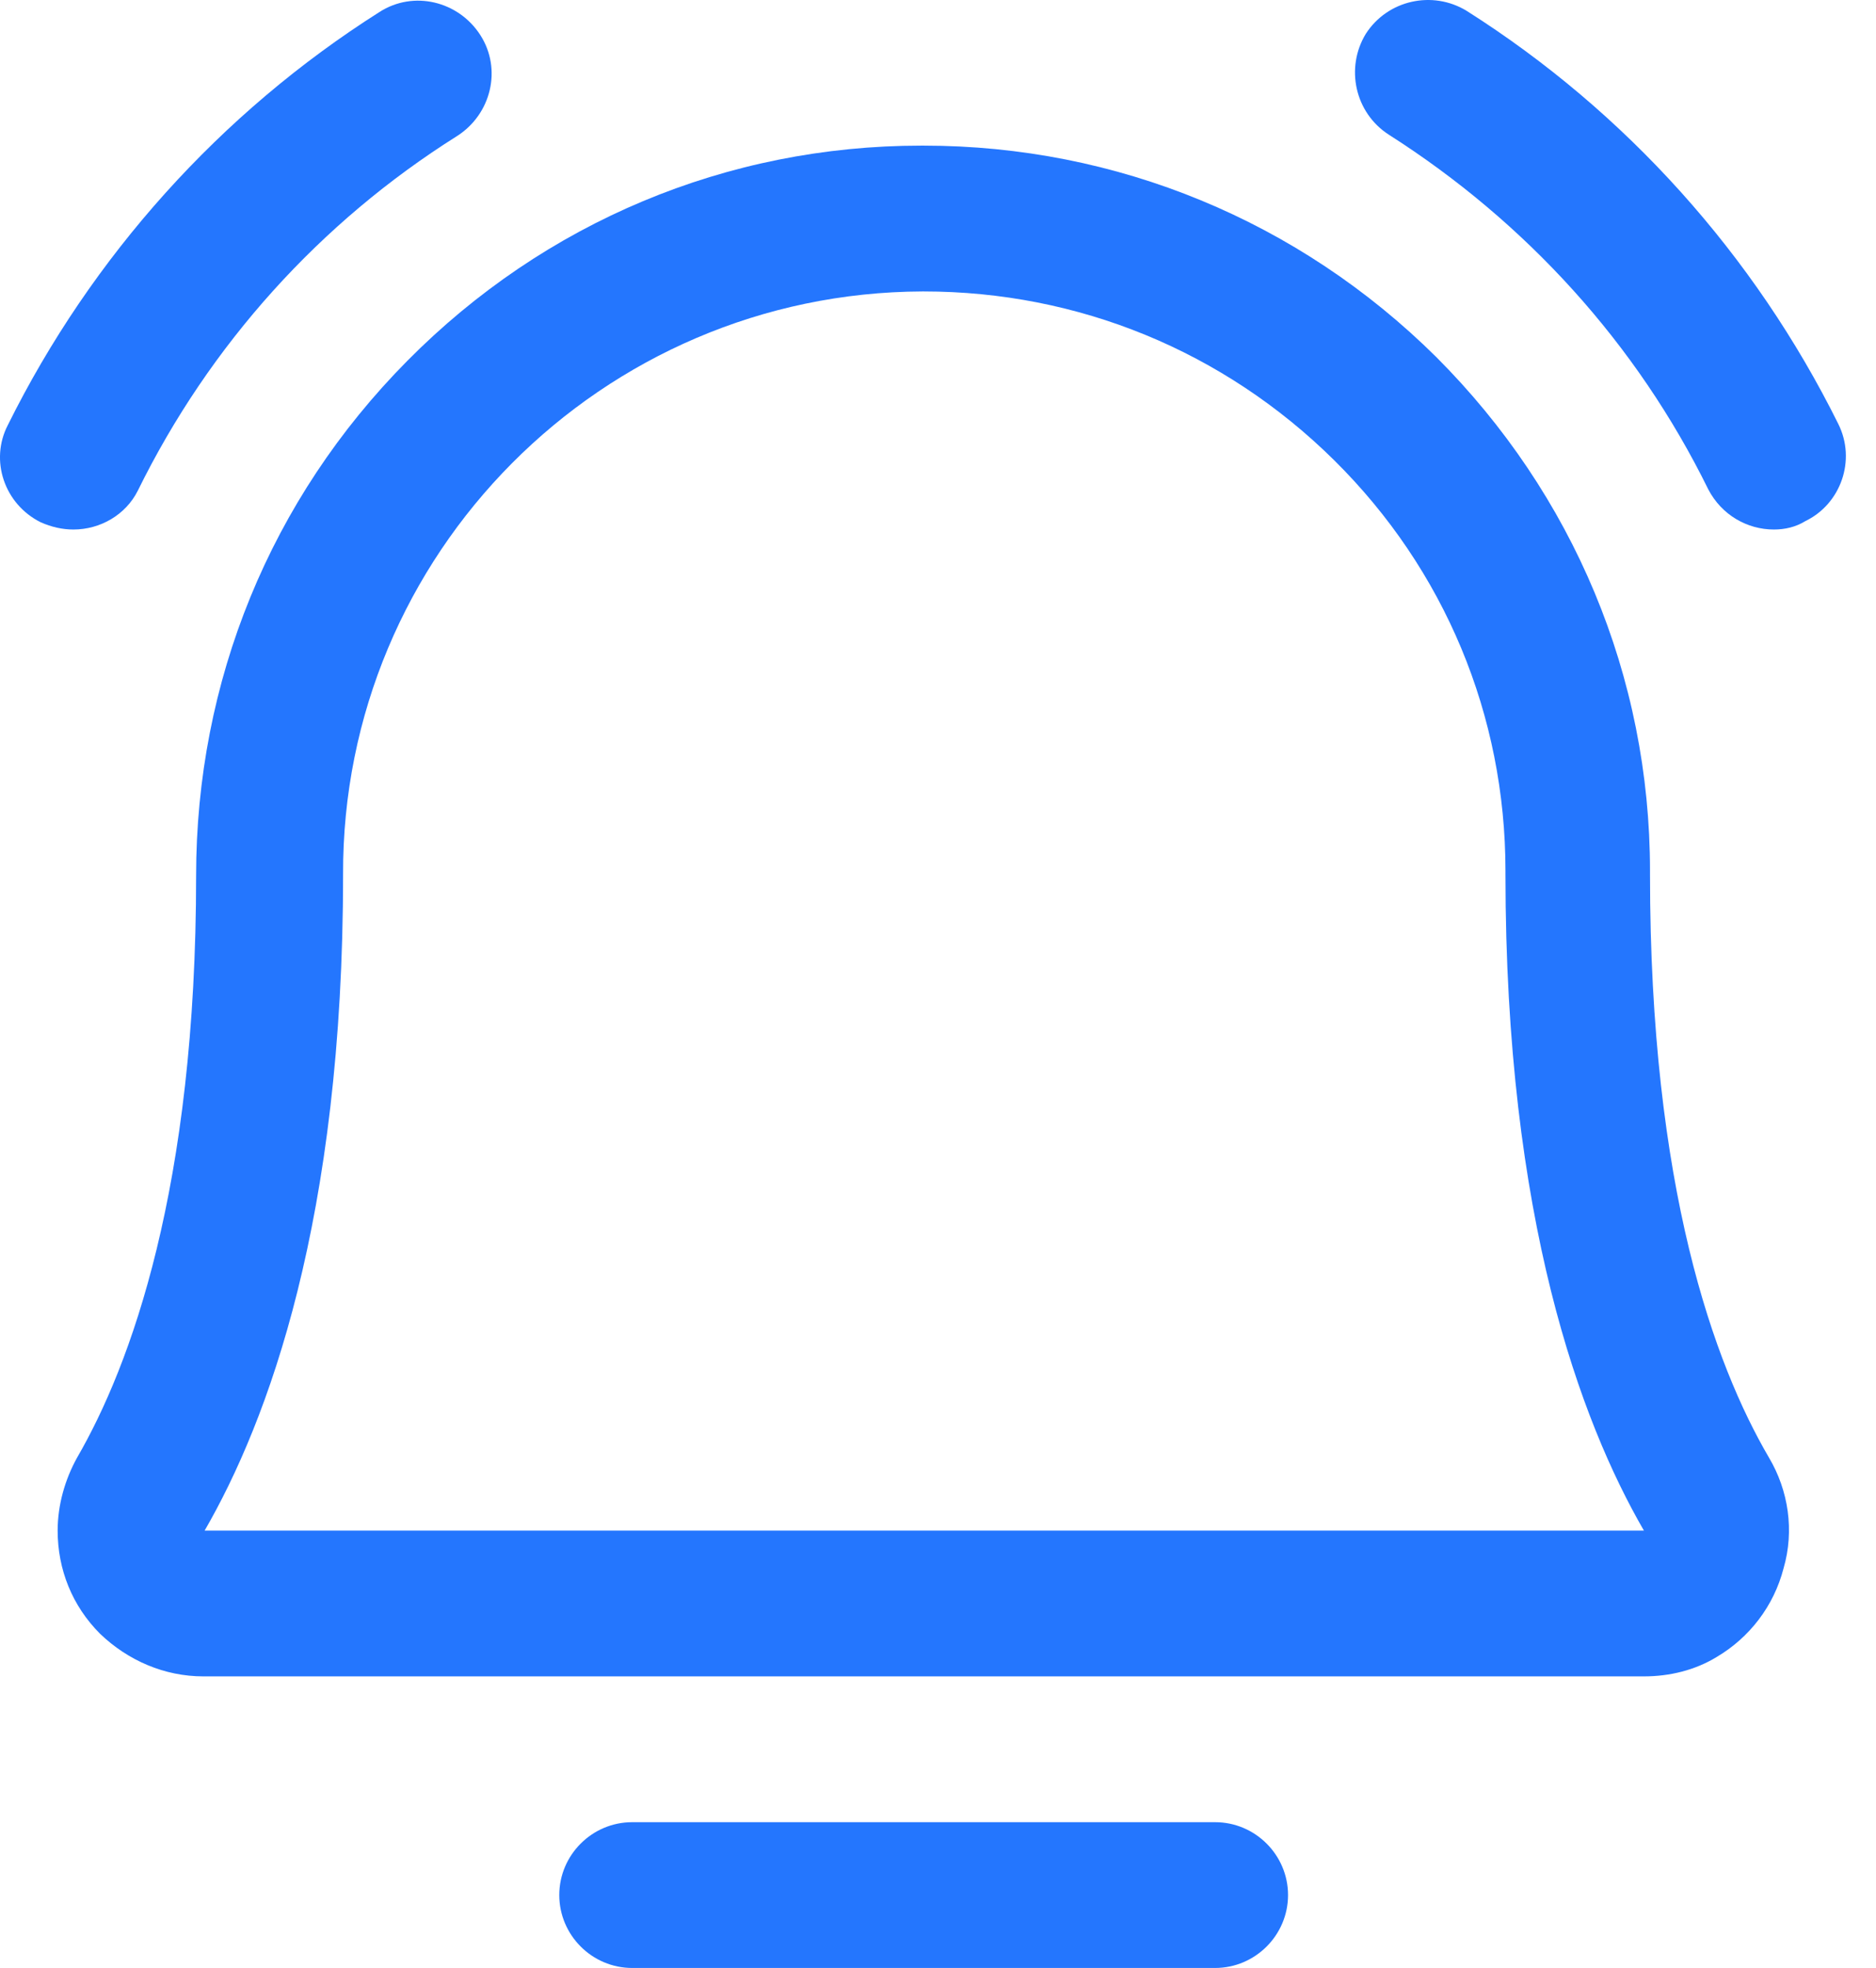 <svg width="41" height="43" viewBox="0 0 41 43" fill="none" xmlns="http://www.w3.org/2000/svg">
<path d="M26.557 43H13.816C12.94 43 12.223 42.283 12.223 41.407C12.223 40.531 12.94 39.815 13.816 39.815H26.557C27.433 39.815 28.15 40.531 28.15 41.407C28.15 42.283 27.433 43 26.557 43Z" fill="#2476FE"/>
<path d="M4.445 36.629C3.596 36.629 2.799 36.284 2.189 35.7C1.578 35.09 1.26 34.293 1.26 33.444C1.26 32.886 1.419 32.329 1.684 31.851C2.852 29.834 4.286 25.958 4.286 19.136C4.286 14.889 5.905 10.907 8.905 7.881C11.904 4.854 15.886 3.182 20.133 3.182C20.16 3.182 20.16 3.182 20.186 3.182C24.407 3.182 28.389 4.828 31.389 7.801C34.388 10.801 36.061 14.782 36.061 19.03V19.109C36.061 25.958 37.467 29.807 38.662 31.851C39.087 32.568 39.219 33.444 38.98 34.267C38.768 35.09 38.237 35.78 37.52 36.204C37.043 36.496 36.485 36.629 35.928 36.629H4.445ZM20.186 6.368H20.16C13.152 6.394 7.471 12.101 7.498 19.109C7.498 26.648 5.852 31.055 4.472 33.444H35.928C34.547 31.055 32.902 26.648 32.902 19.109V19.03C32.902 15.632 31.574 12.446 29.159 10.057C26.743 7.668 23.558 6.368 20.186 6.368Z" fill="#2476FE"/>
<path d="M38.768 11.57C38.184 11.57 37.627 11.252 37.335 10.694C35.769 7.509 33.353 4.855 30.353 2.943C29.61 2.465 29.398 1.483 29.849 0.74C30.327 -0.003 31.309 -0.216 32.052 0.236C35.53 2.439 38.343 5.571 40.175 9.261C40.573 10.057 40.228 11.013 39.458 11.385C39.246 11.517 39.007 11.57 38.768 11.57Z" fill="#2476FE"/>
<path d="M1.605 11.57C1.366 11.57 1.127 11.517 0.888 11.411C0.092 11.013 -0.227 10.057 0.171 9.288C2.003 5.598 4.817 2.465 8.294 0.262C9.038 -0.216 10.02 0.023 10.498 0.767C10.975 1.51 10.736 2.492 9.993 2.97C6.994 4.855 4.578 7.536 3.012 10.721C2.746 11.252 2.189 11.57 1.605 11.57Z" fill="#2476FE"/>
</svg>
